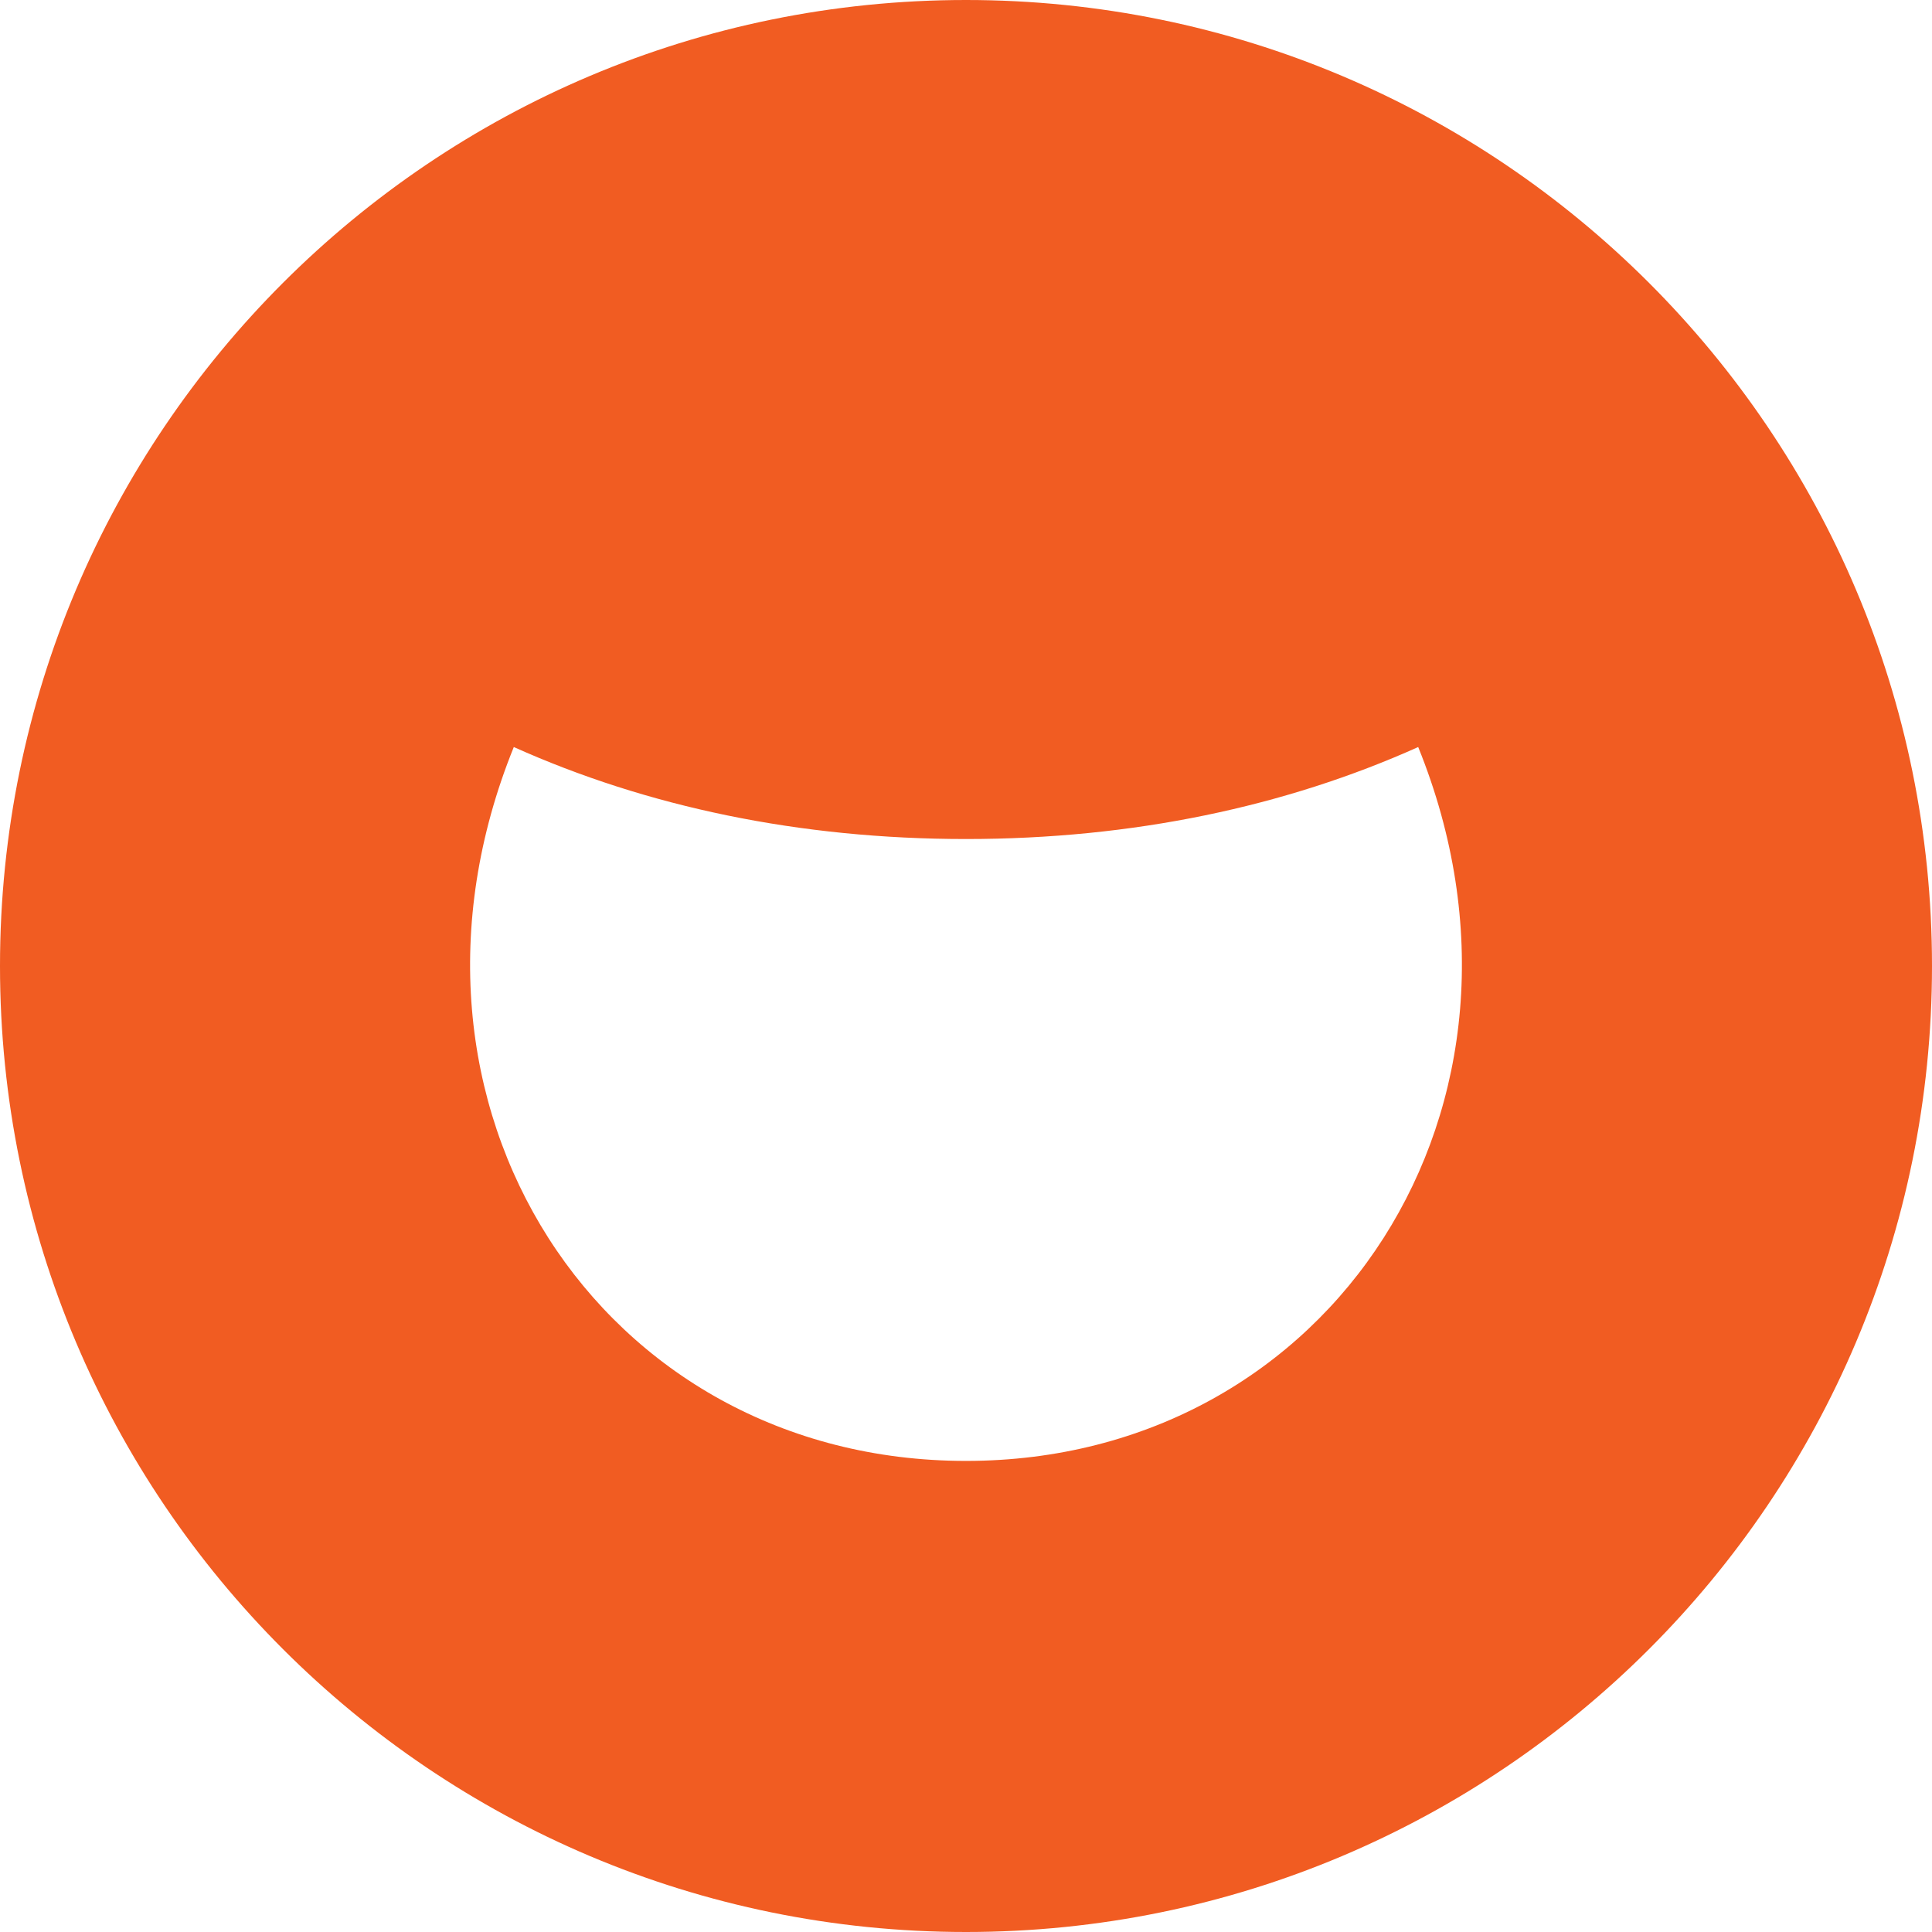 <svg xmlns="http://www.w3.org/2000/svg" viewBox="0 0 180 180"><path d="M90 0C40.29 0 0 40.29 0 90s40.29 90 90 90 90-40.29 90-90S139.71 0 90 0Zm0 136.11c-34.11 0-55.61-33.24-42.13-66.51 12.37 5.55 26.58 8.57 42.13 8.57s29.76-3.02 42.13-8.57c13.48 33.26-8.02 66.51-42.13 66.51Z" style="fill:#f15c22"/></svg>